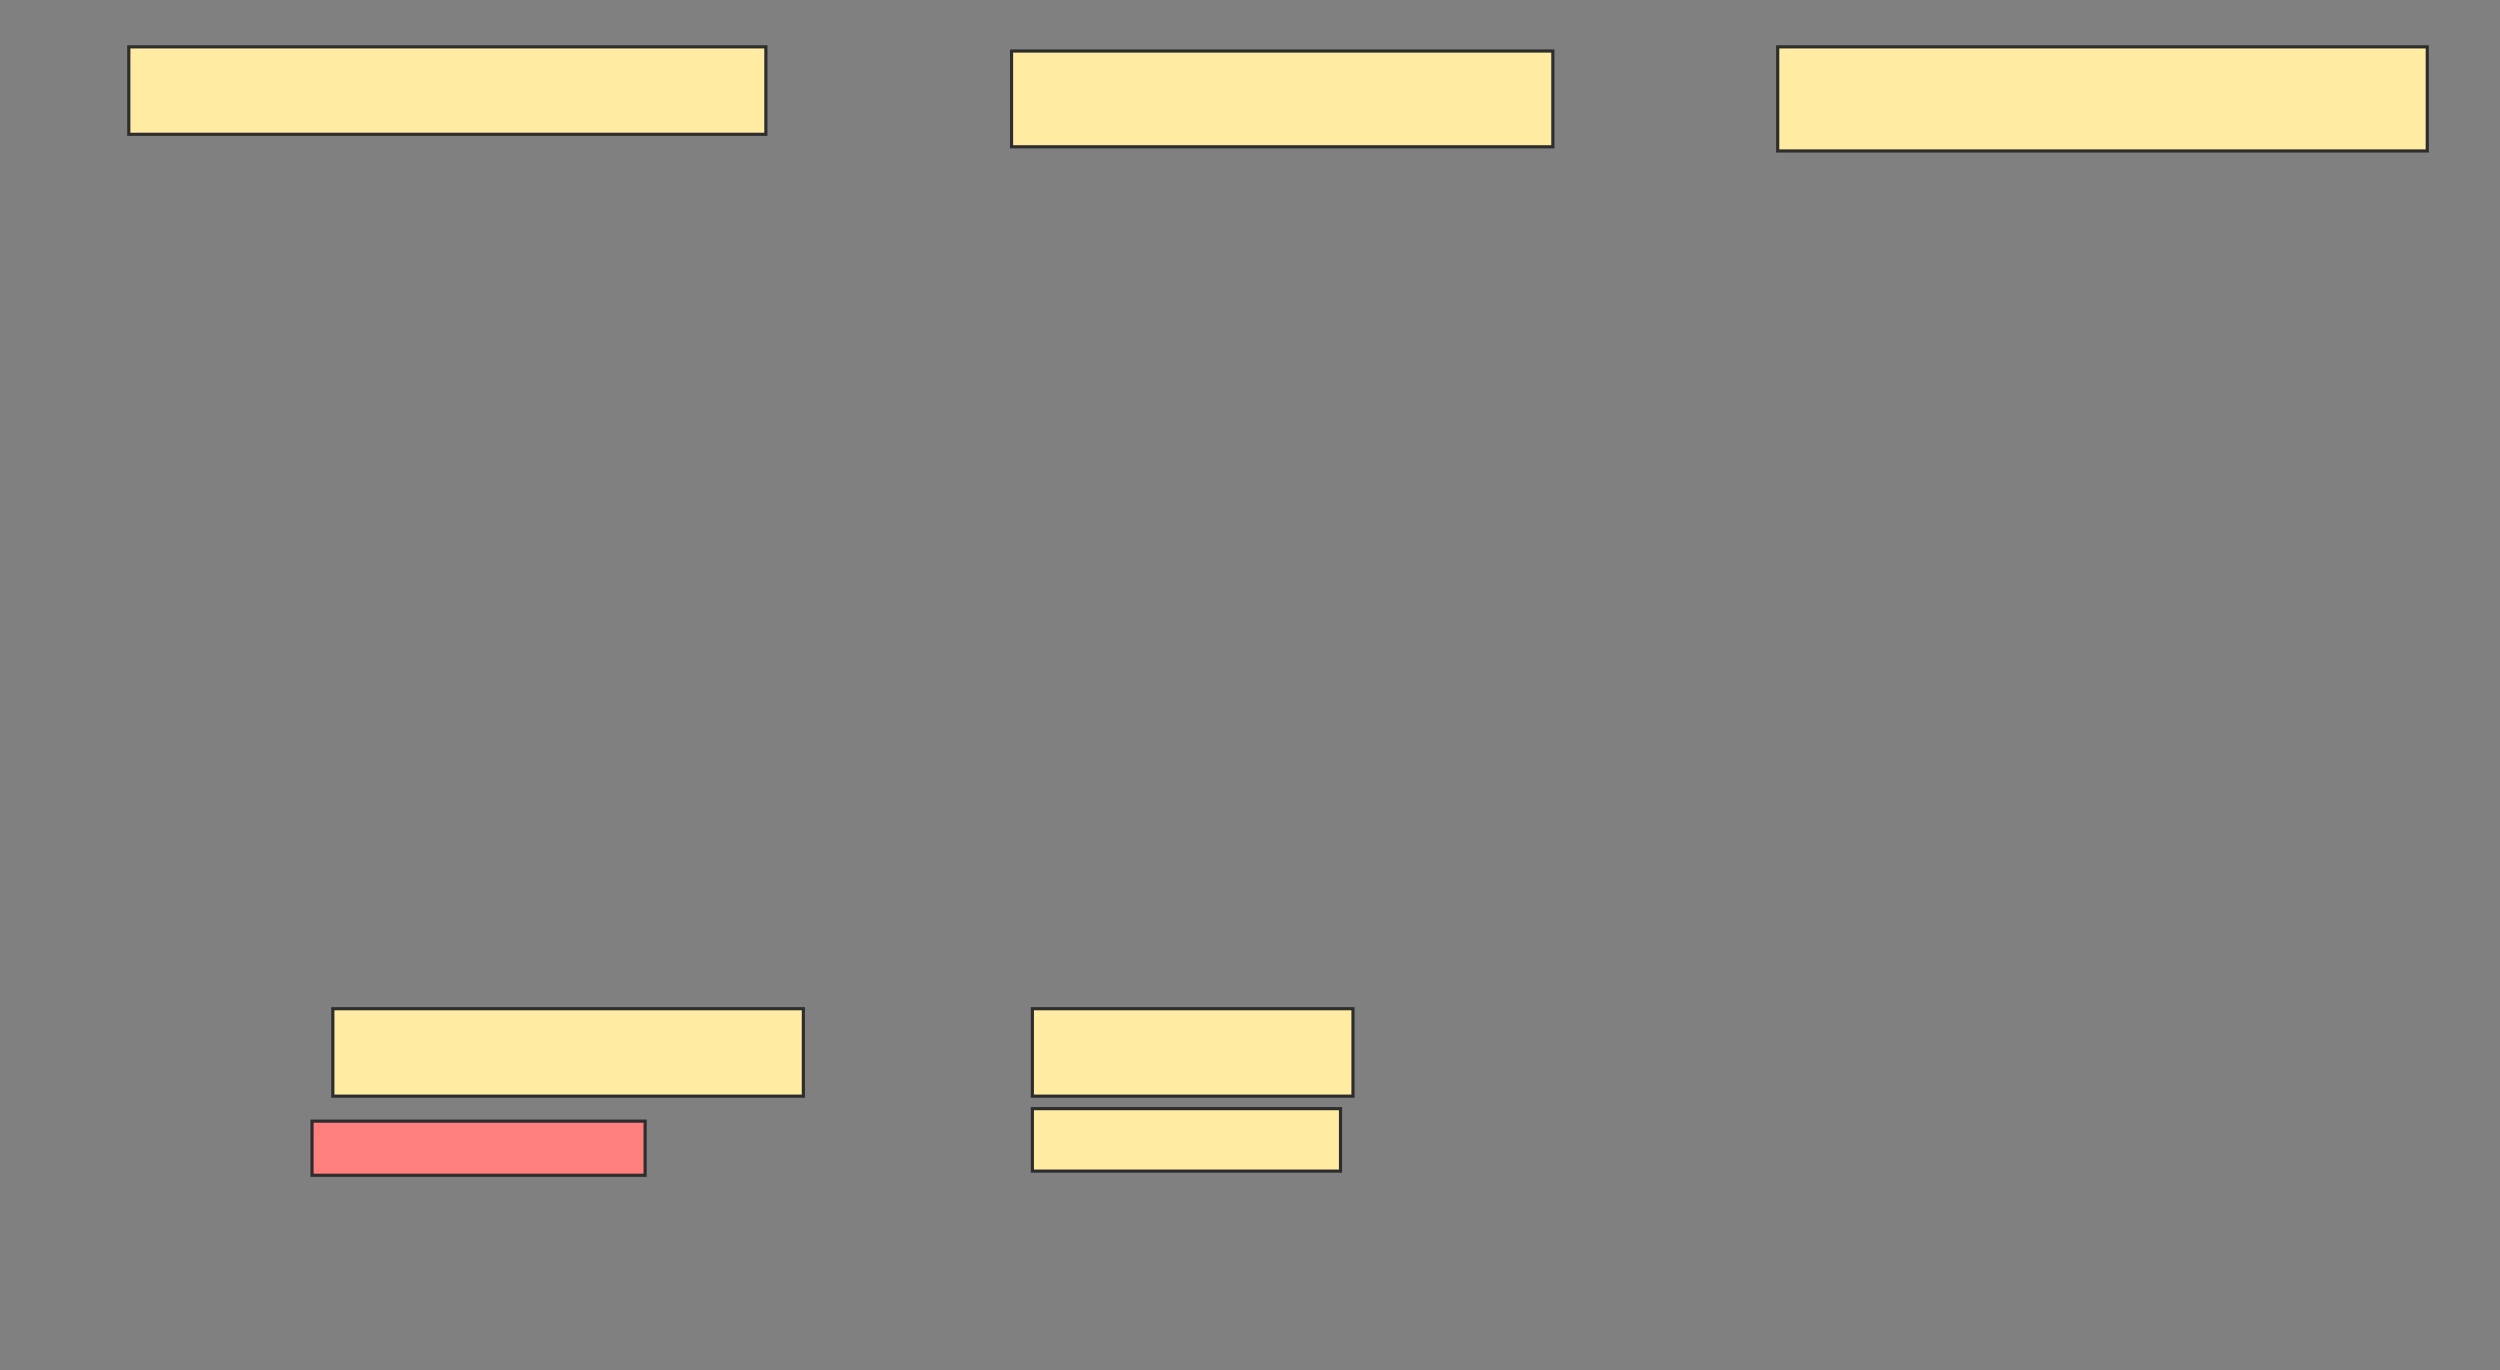 <svg xmlns="http://www.w3.org/2000/svg" width="790" height="433">
 <rect width="100%" height="100%" fill="#808080" stroke="none"/>
 <!-- Created with Image Occlusion Enhanced -->
 <g>
  <title>Labels</title>
 </g>
 <g>
  <title>Masks</title>
  <rect id="53870908bdea4946996f281521eef59a-ao-1" height="27.632" width="201.316" y="14.807" x="40.702" stroke="#2D2D2D" fill="#FFEBA2"/>
  <rect id="53870908bdea4946996f281521eef59a-ao-2" height="30.263" width="171.053" y="16.123" x="319.649" stroke="#2D2D2D" fill="#FFEBA2"/>
  <rect id="53870908bdea4946996f281521eef59a-ao-3" height="32.895" width="205.263" y="14.807" x="561.754" stroke="#2D2D2D" fill="#FFEBA2"/>
  <rect id="53870908bdea4946996f281521eef59a-ao-4" height="27.632" width="148.684" y="318.754" x="105.175" stroke="#2D2D2D" fill="#FFEBA2"/>
  <rect id="53870908bdea4946996f281521eef59a-ao-5" height="17.105" width="105.263" y="354.281" x="98.596" stroke="#2D2D2D" fill="#FF7E7E" class="qshape"/>
  <rect stroke="#2D2D2D" id="53870908bdea4946996f281521eef59a-ao-6" height="27.632" width="101.316" y="318.754" x="326.228" fill="#FFEBA2"/>
  <rect id="53870908bdea4946996f281521eef59a-ao-7" height="19.737" width="97.368" y="350.333" x="326.228" stroke-linecap="null" stroke-linejoin="null" stroke-dasharray="null" stroke="#2D2D2D" fill="#FFEBA2"/>
 </g>
</svg>